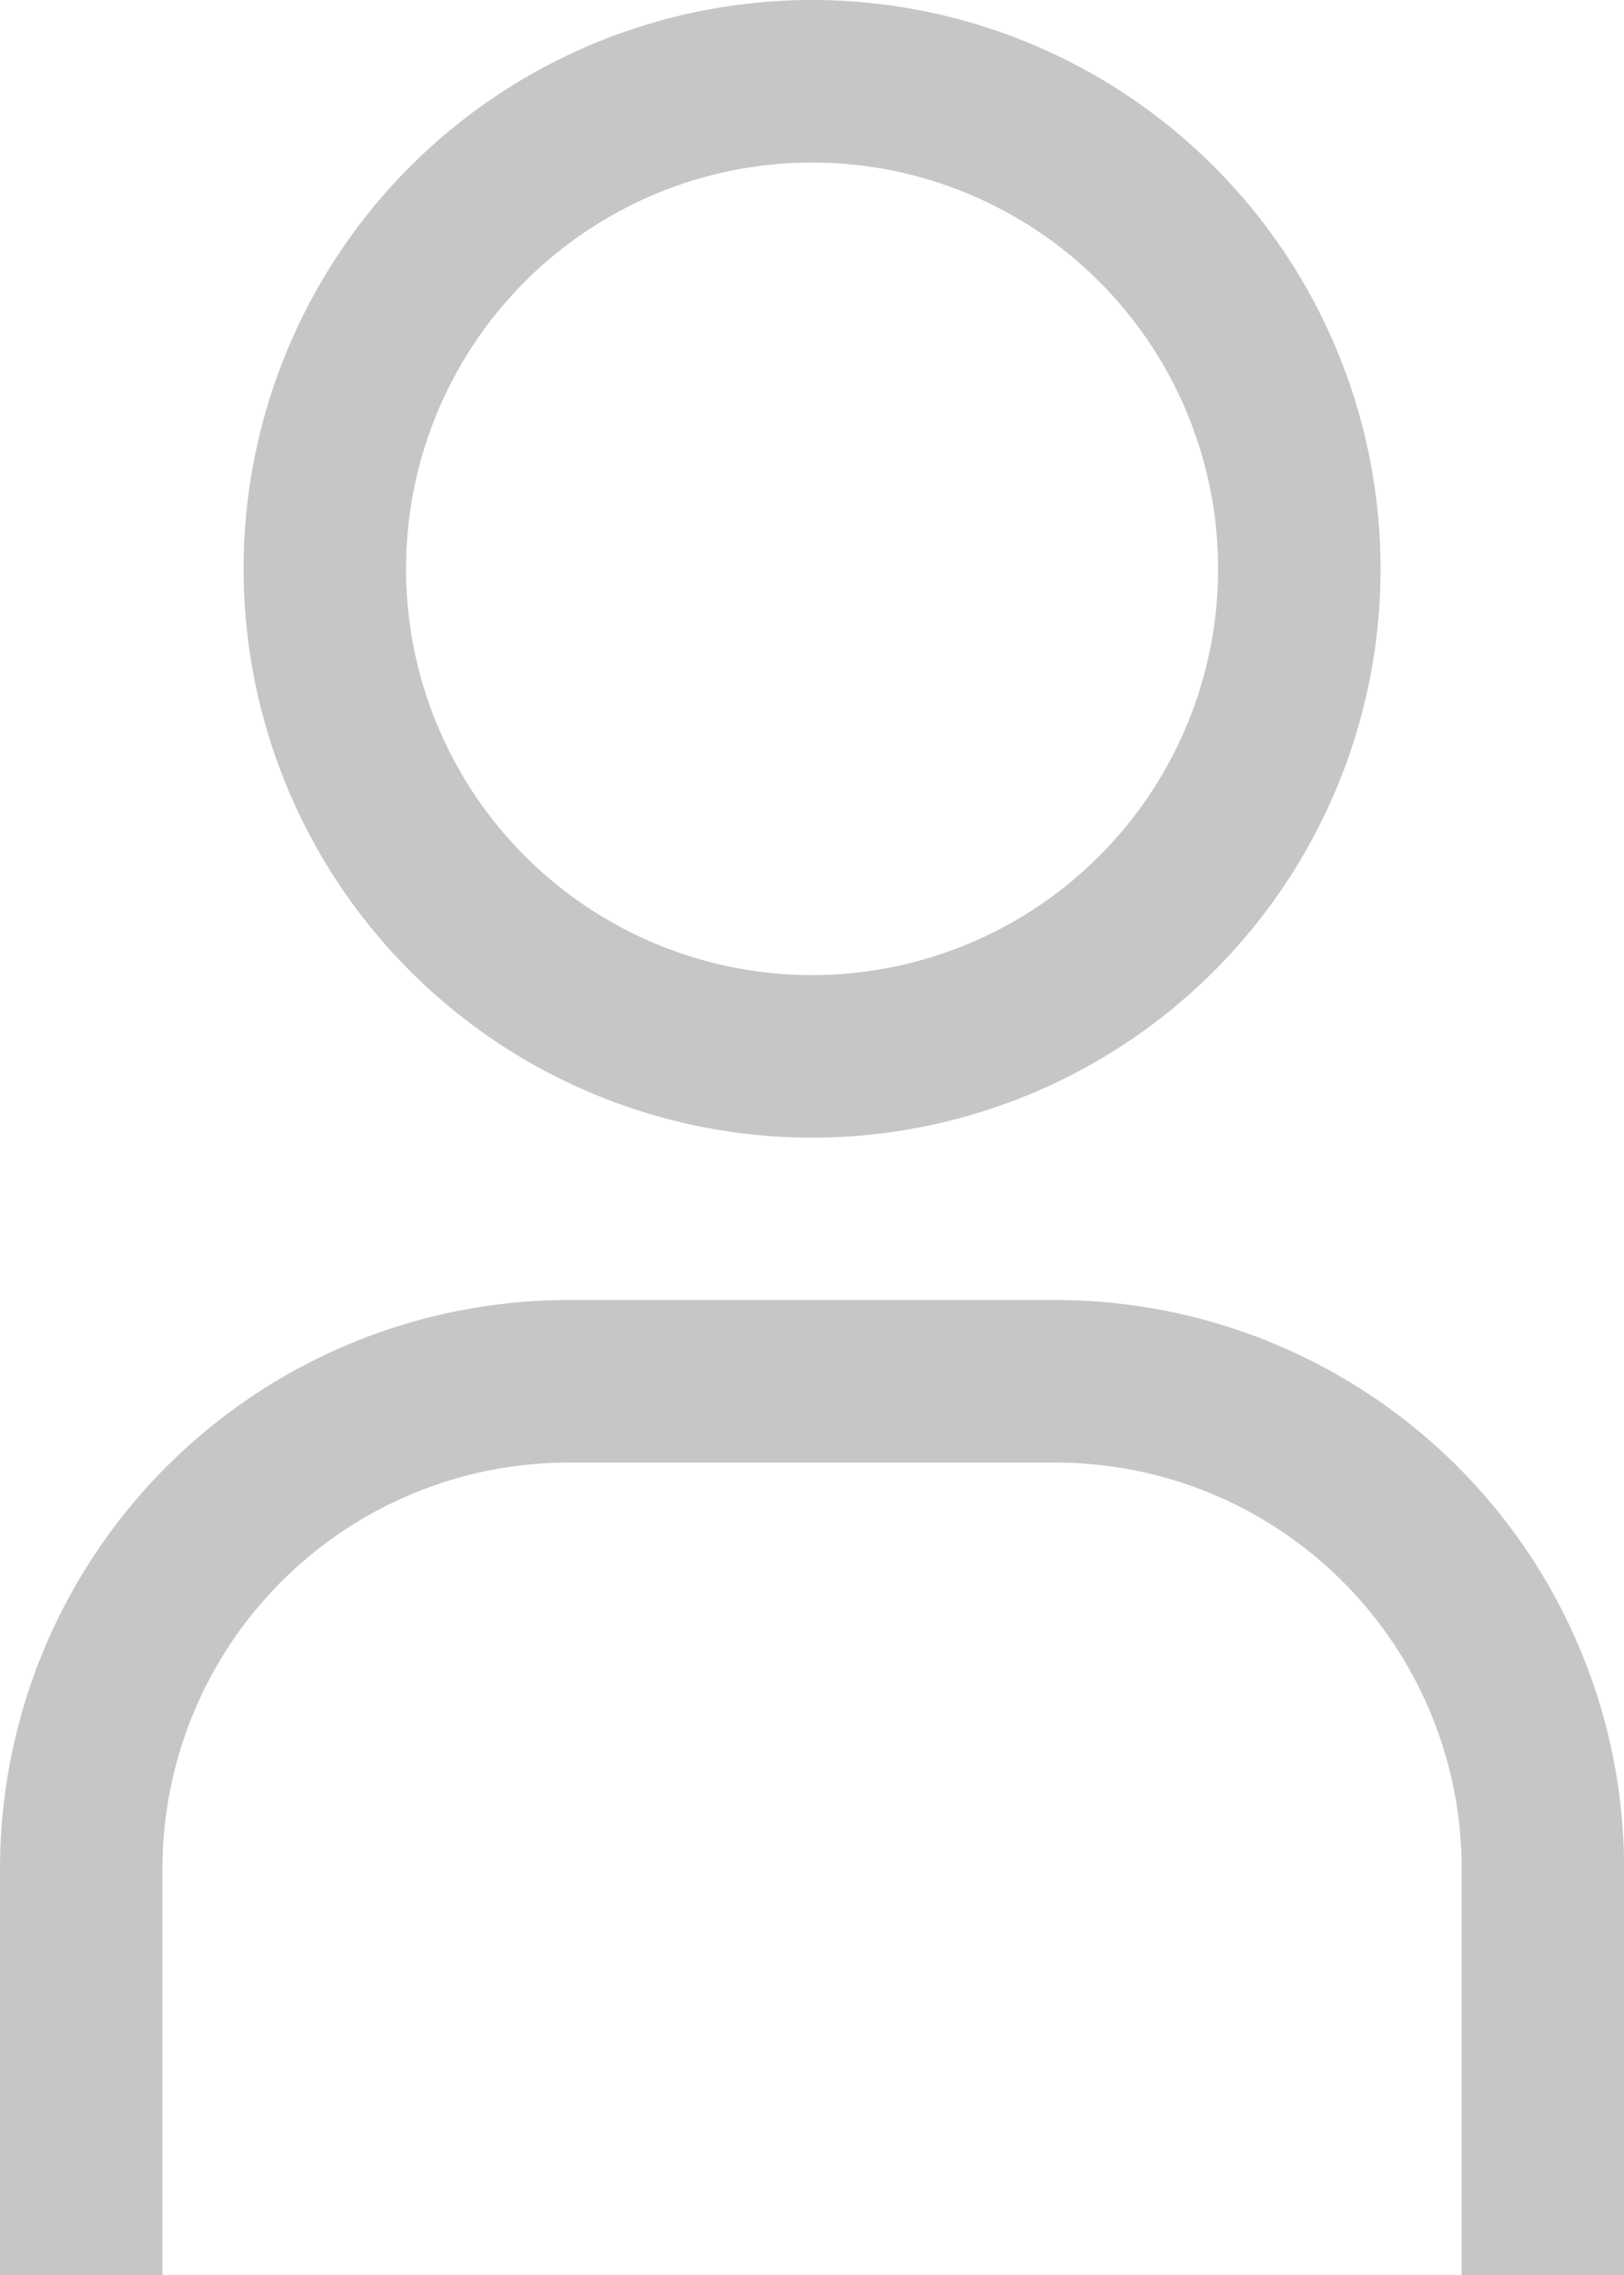 <svg xmlns="http://www.w3.org/2000/svg" width="11.807" height="16.53" viewBox="0 0 11.807 16.53"><defs><style>.a{fill:#c6c6c6;}</style></defs><g transform="translate(-442 -2)"><path class="a" d="M9.133,3.181A2.952,2.952,0,1,1,6.181,6.133,2.952,2.952,0,0,1,9.133,3.181M9.133,2a4.133,4.133,0,1,0,4.133,4.133A4.133,4.133,0,0,0,9.133,2Z" transform="translate(438.771)"/><path class="a" d="M13.807,25.084H12.627V22.133a2.952,2.952,0,0,0-2.952-2.952H6.133a2.952,2.952,0,0,0-2.952,2.952v2.952H2V22.133A4.133,4.133,0,0,1,6.133,18H9.675a4.133,4.133,0,0,1,4.133,4.133Z" transform="translate(440 -6.554)"/></g></svg>